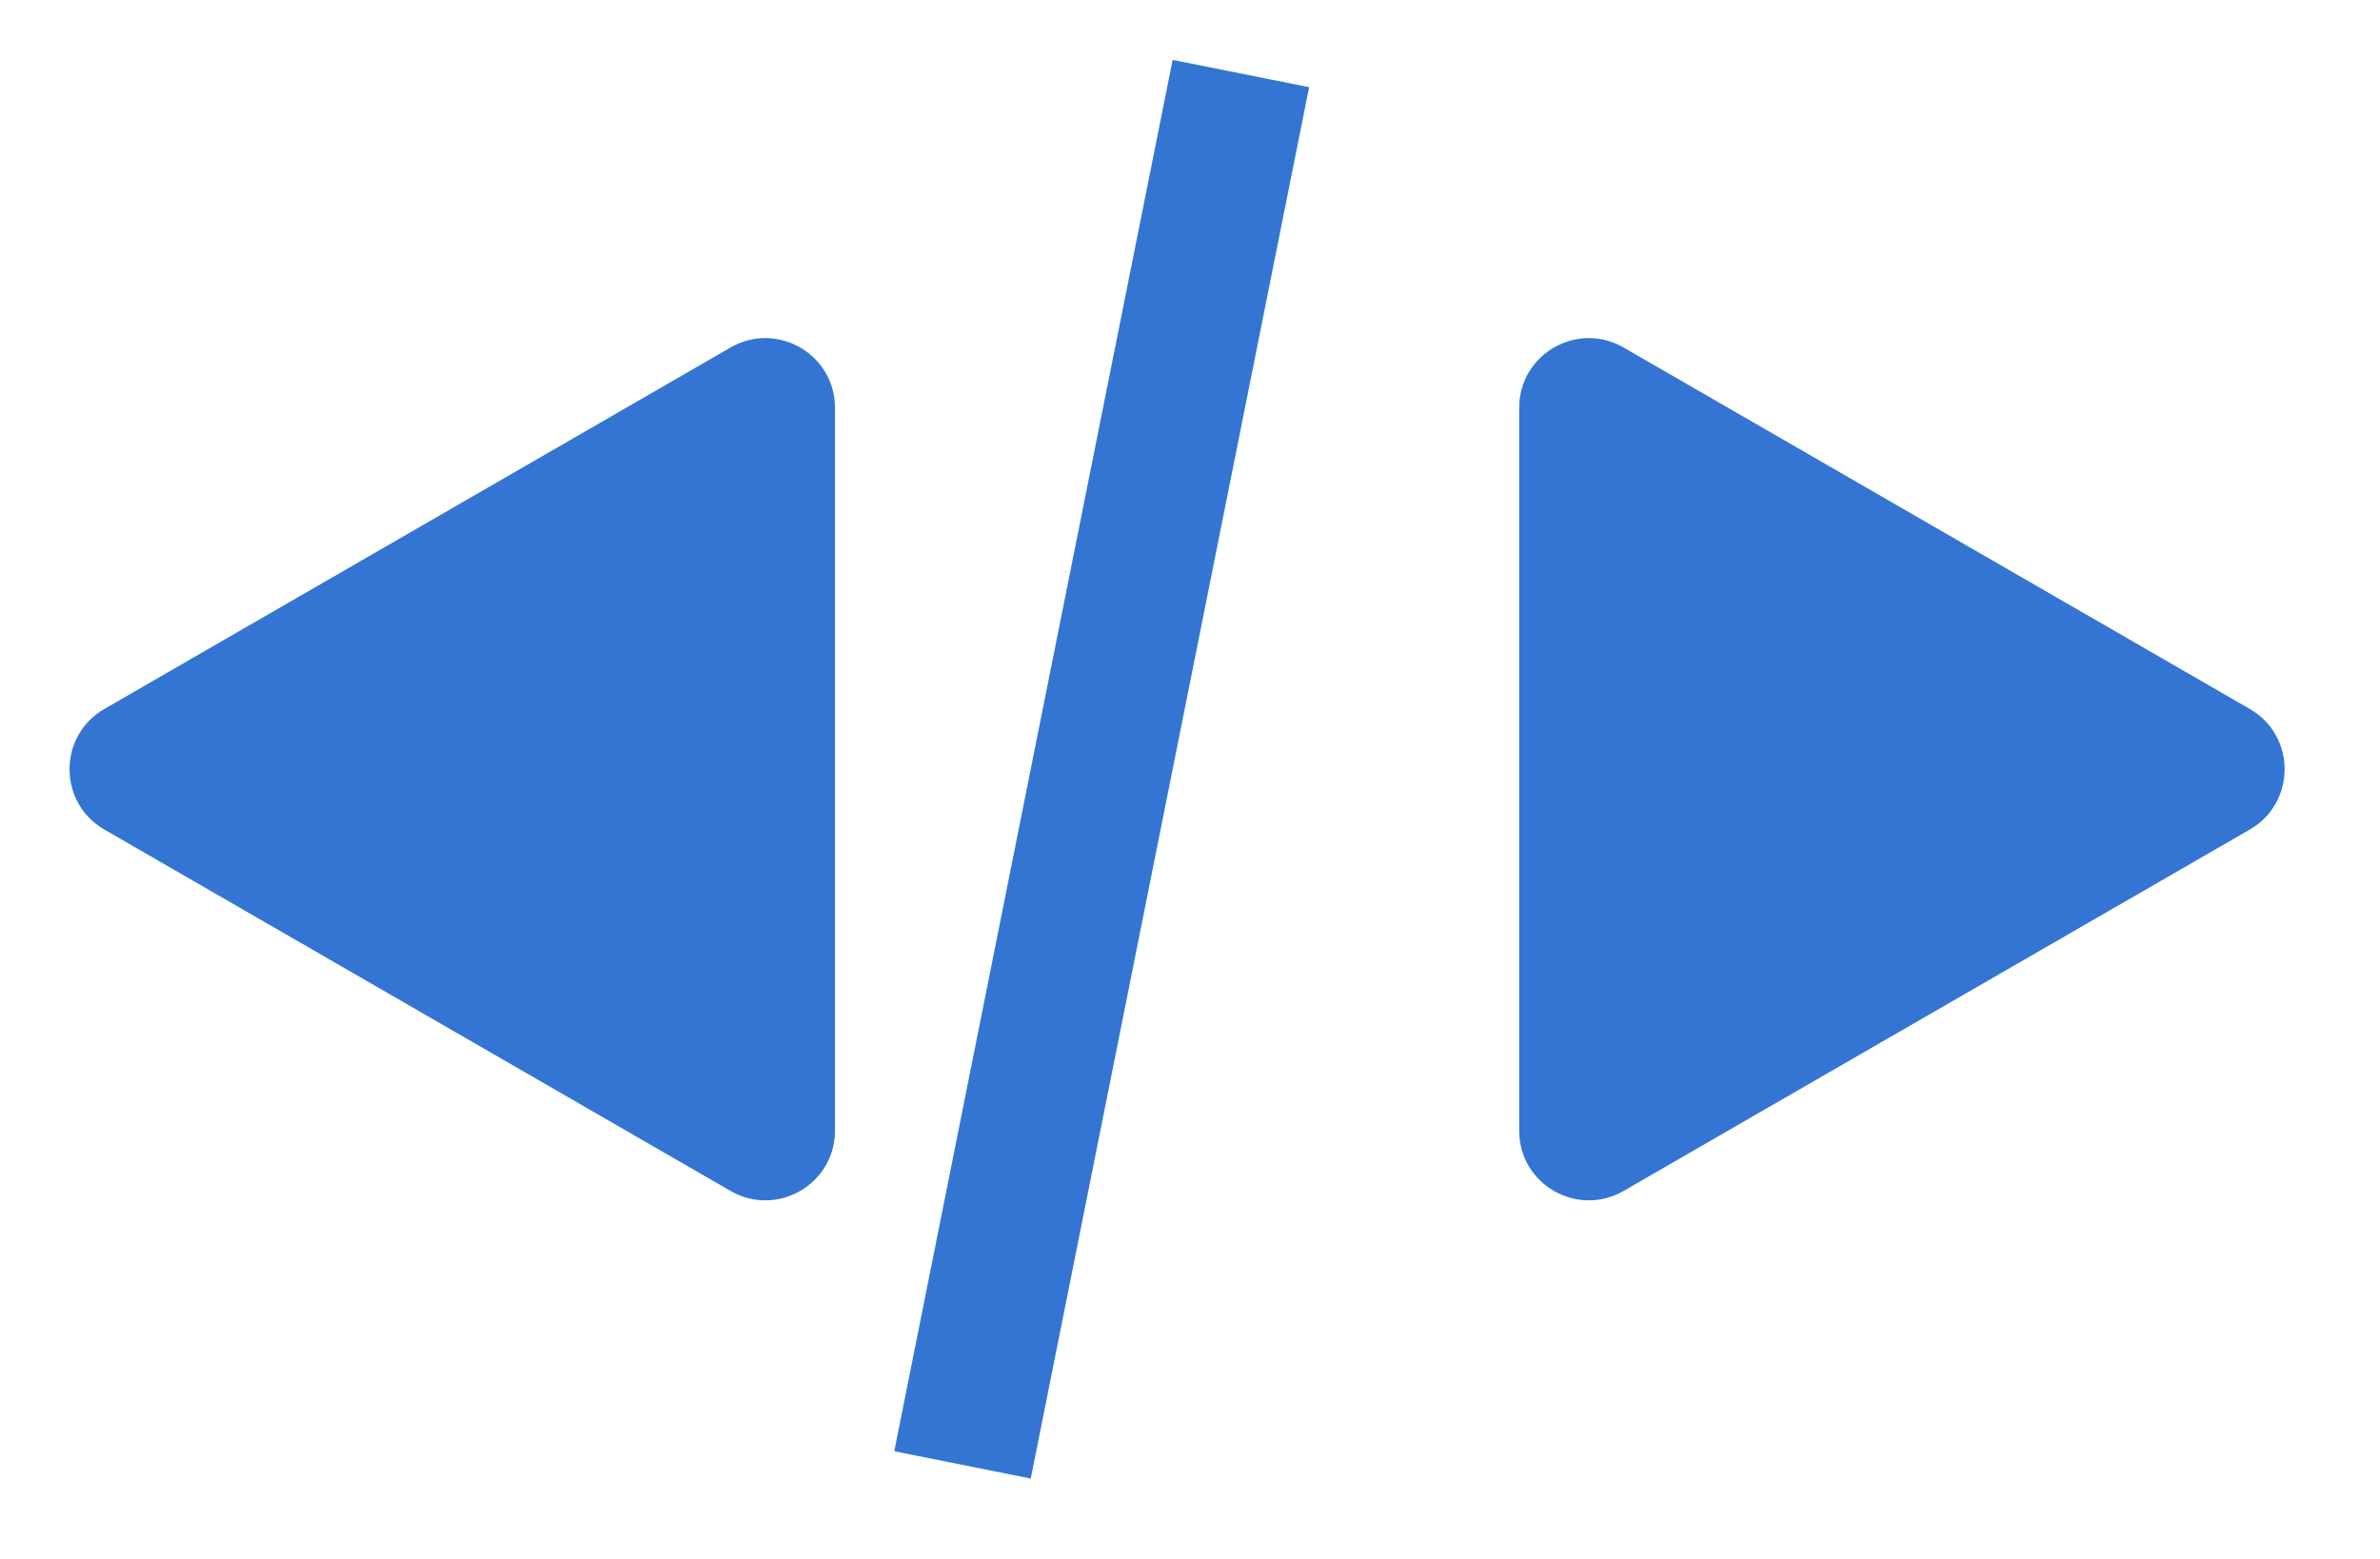 <svg width="29" height="19" viewBox="0 0 29 19" fill="none" xmlns="http://www.w3.org/2000/svg">
    <path
        d="M1.271 10.11C0.706 9.783 0.706 8.967 1.271 8.641L8.902 4.235C9.467 3.909 10.174 4.317 10.174 4.97L10.174 13.781C10.174 14.434 9.467 14.841 8.902 14.515L1.271 10.11Z"
        fill="#3475D3" />
    <path
        d="M27.414 10.11C27.979 9.783 27.979 8.967 27.414 8.641L19.783 4.235C19.218 3.909 18.511 4.317 18.511 4.97L18.511 13.781C18.511 14.434 19.218 14.841 19.783 14.515L27.414 10.11Z"
        fill="#3475D3" />
    <path d="M11.728 17.854L15.12 0.896" stroke="#3475D3" stroke-width="1.696" />
</svg>